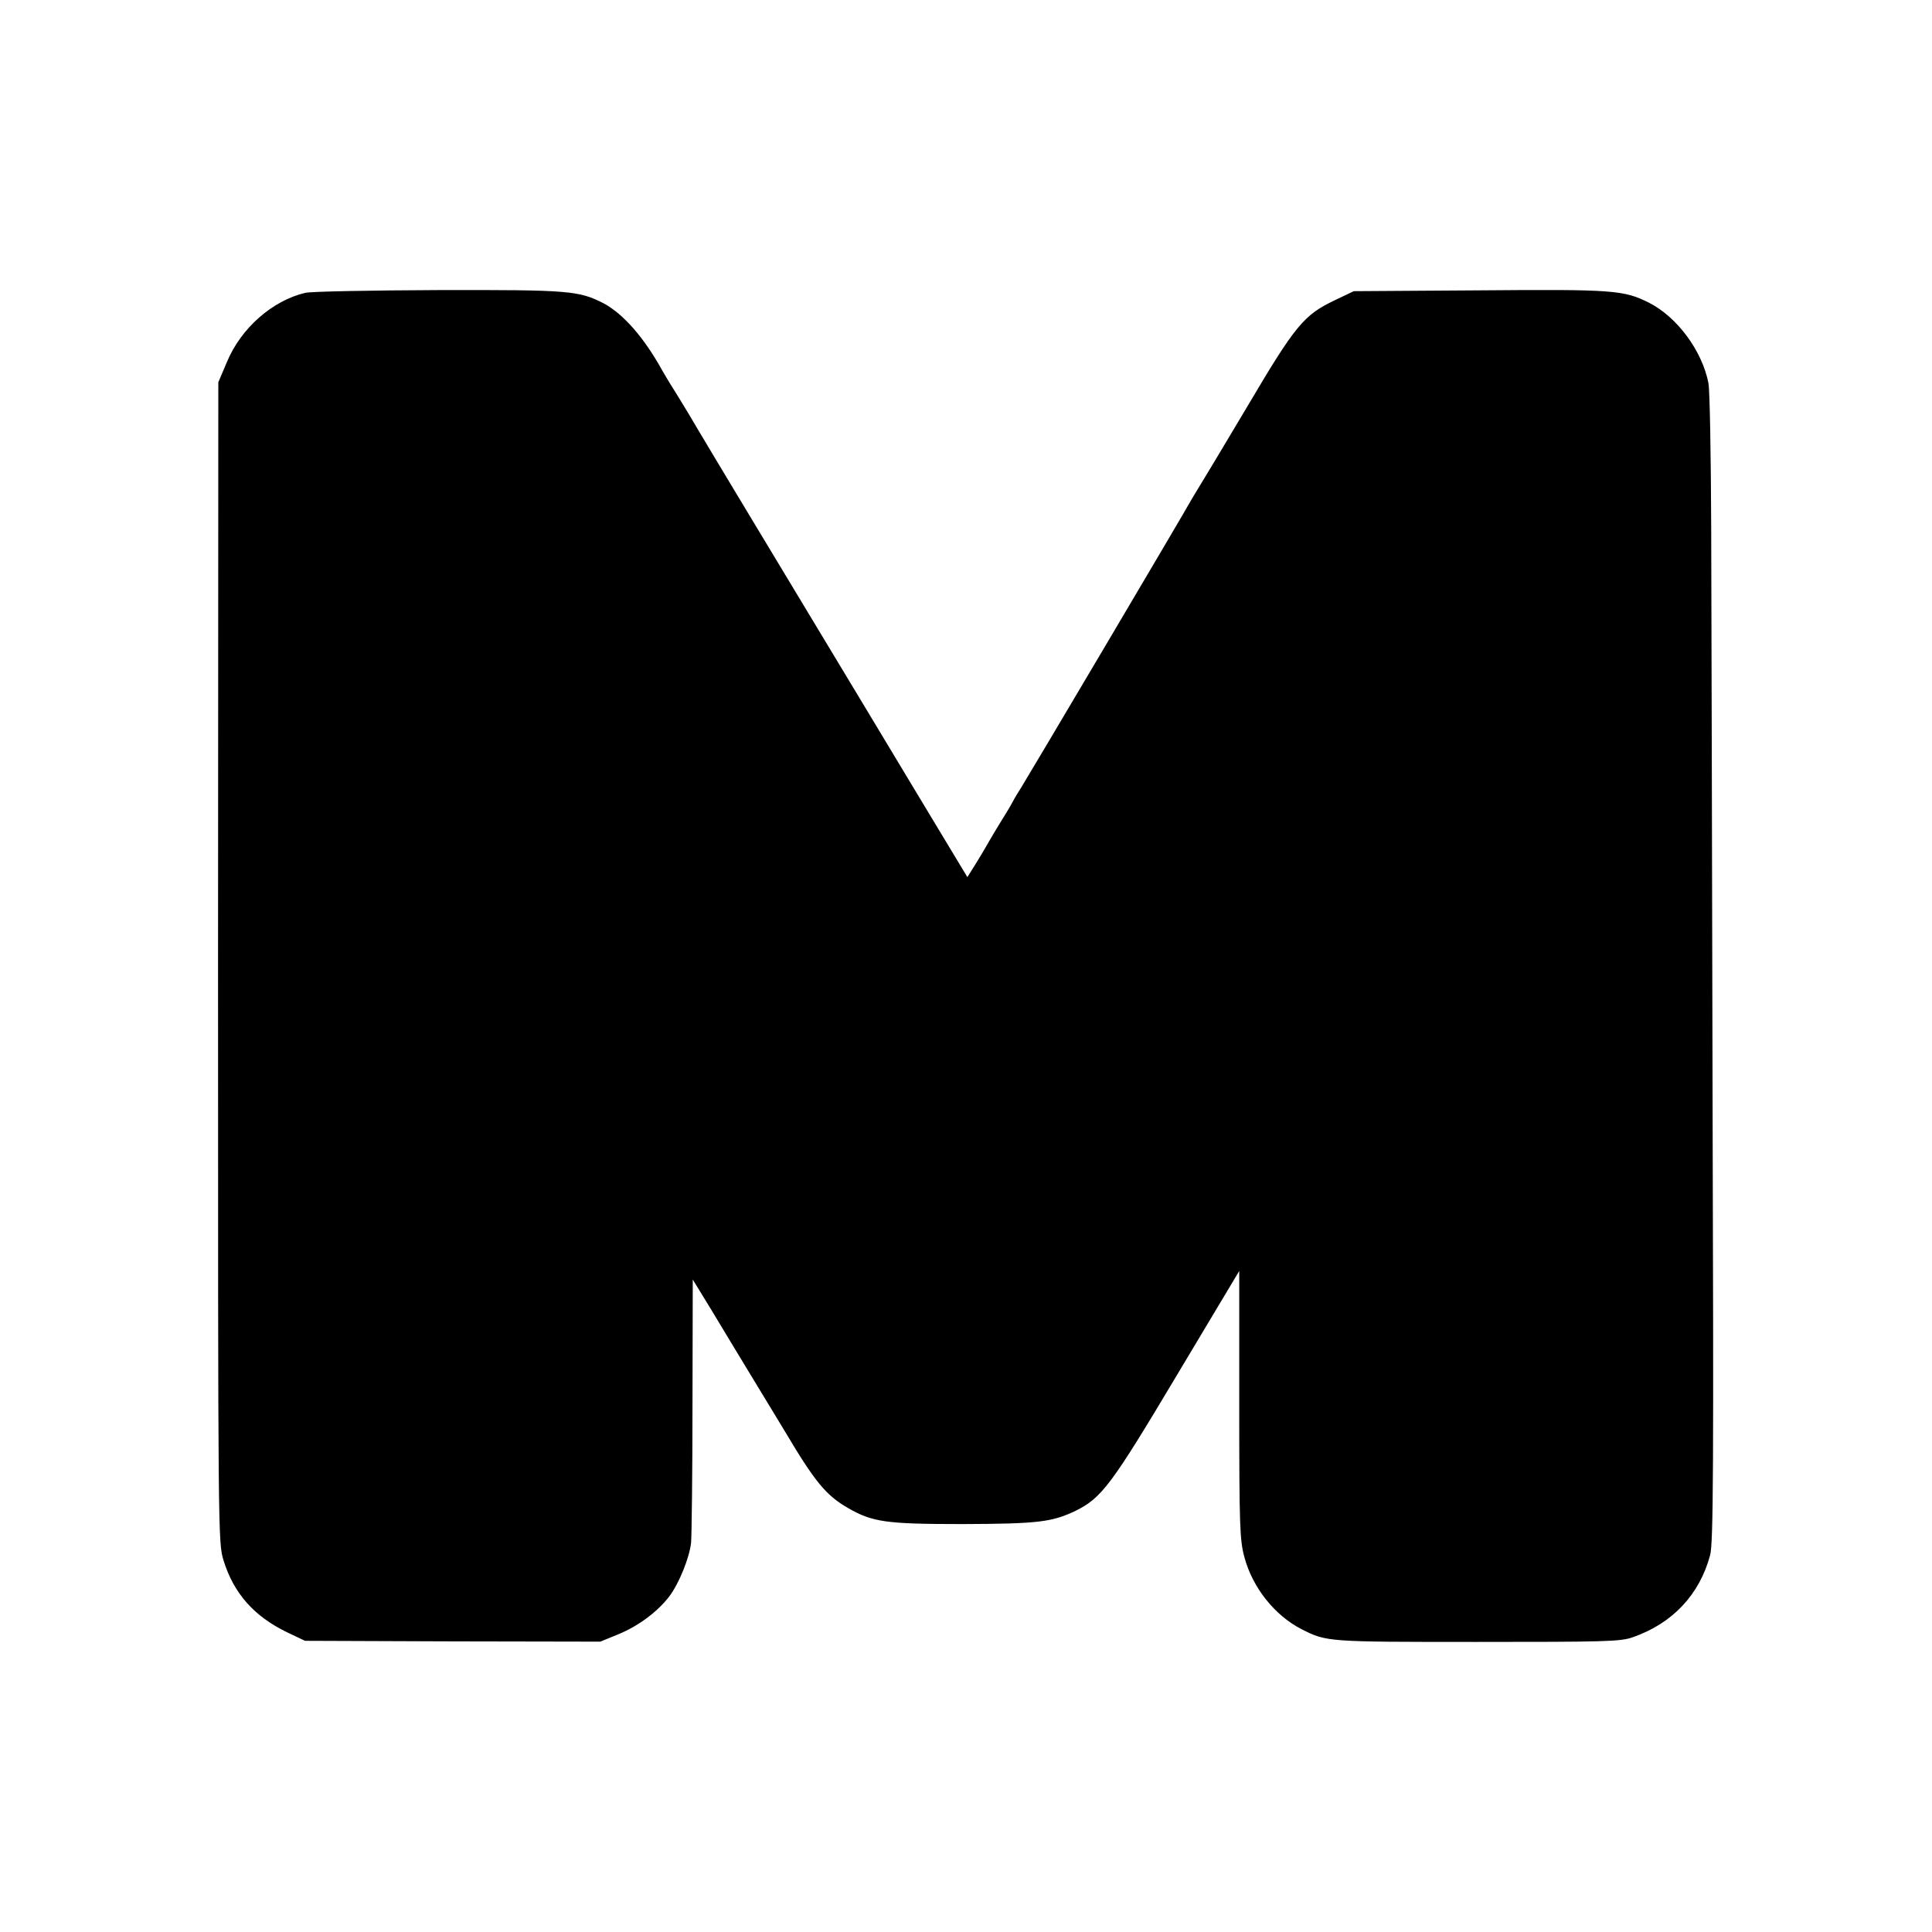 <?xml version="1.0" standalone="no"?>
<!DOCTYPE svg PUBLIC "-//W3C//DTD SVG 20010904//EN"
 "http://www.w3.org/TR/2001/REC-SVG-20010904/DTD/svg10.dtd">
<svg version="1.0" xmlns="http://www.w3.org/2000/svg"
 width="700pt" height="700pt" viewBox="0 0 700 700"
 preserveAspectRatio="xMidYMid meet">
<g transform="translate(0,700) scale(0.1,-0.1)"
fill="#000000" stroke="none">
<path d="M1106 5939 c-119 -28 -233 -128 -284 -251 l-31 -73 -1 -2101 c0
-2092 0 -2102 20 -2168 37 -119 110 -202 230 -260 l65 -31 535 -2 535 -1 66
27 c73 30 142 82 184 137 35 46 74 142 79 196 2 24 5 248 5 498 l1 454 68
-111 c37 -62 110 -182 162 -268 52 -86 100 -164 105 -173 107 -180 147 -229
226 -275 90 -52 138 -59 417 -59 273 1 323 7 409 48 95 47 130 94 368 493
l225 376 0 -485 c0 -443 2 -491 19 -553 30 -111 111 -211 207 -260 91 -46 92
-46 635 -46 463 0 521 1 565 17 144 50 242 155 280 297 12 41 13 332 9 1650
-2 880 -4 1813 -5 2074 -1 261 -5 496 -10 523 -23 117 -113 239 -215 291 -92
46 -128 49 -615 45 l-455 -3 -67 -32 c-114 -54 -144 -90 -320 -388 -88 -148
-168 -281 -177 -295 -8 -14 -21 -34 -27 -45 -16 -31 -594 -1007 -612 -1035 -9
-14 -25 -40 -35 -59 -10 -19 -31 -52 -45 -75 -14 -23 -34 -56 -44 -74 -10 -18
-31 -53 -46 -77 l-27 -43 -76 126 c-42 70 -175 290 -295 490 -120 199 -226
375 -235 390 -9 15 -90 149 -179 297 -90 149 -176 293 -192 320 -16 28 -47 79
-69 115 -23 36 -49 79 -58 95 -67 122 -143 208 -214 246 -90 46 -124 49 -597
48 -245 -1 -462 -5 -484 -10z"/>
</g>
</svg>
